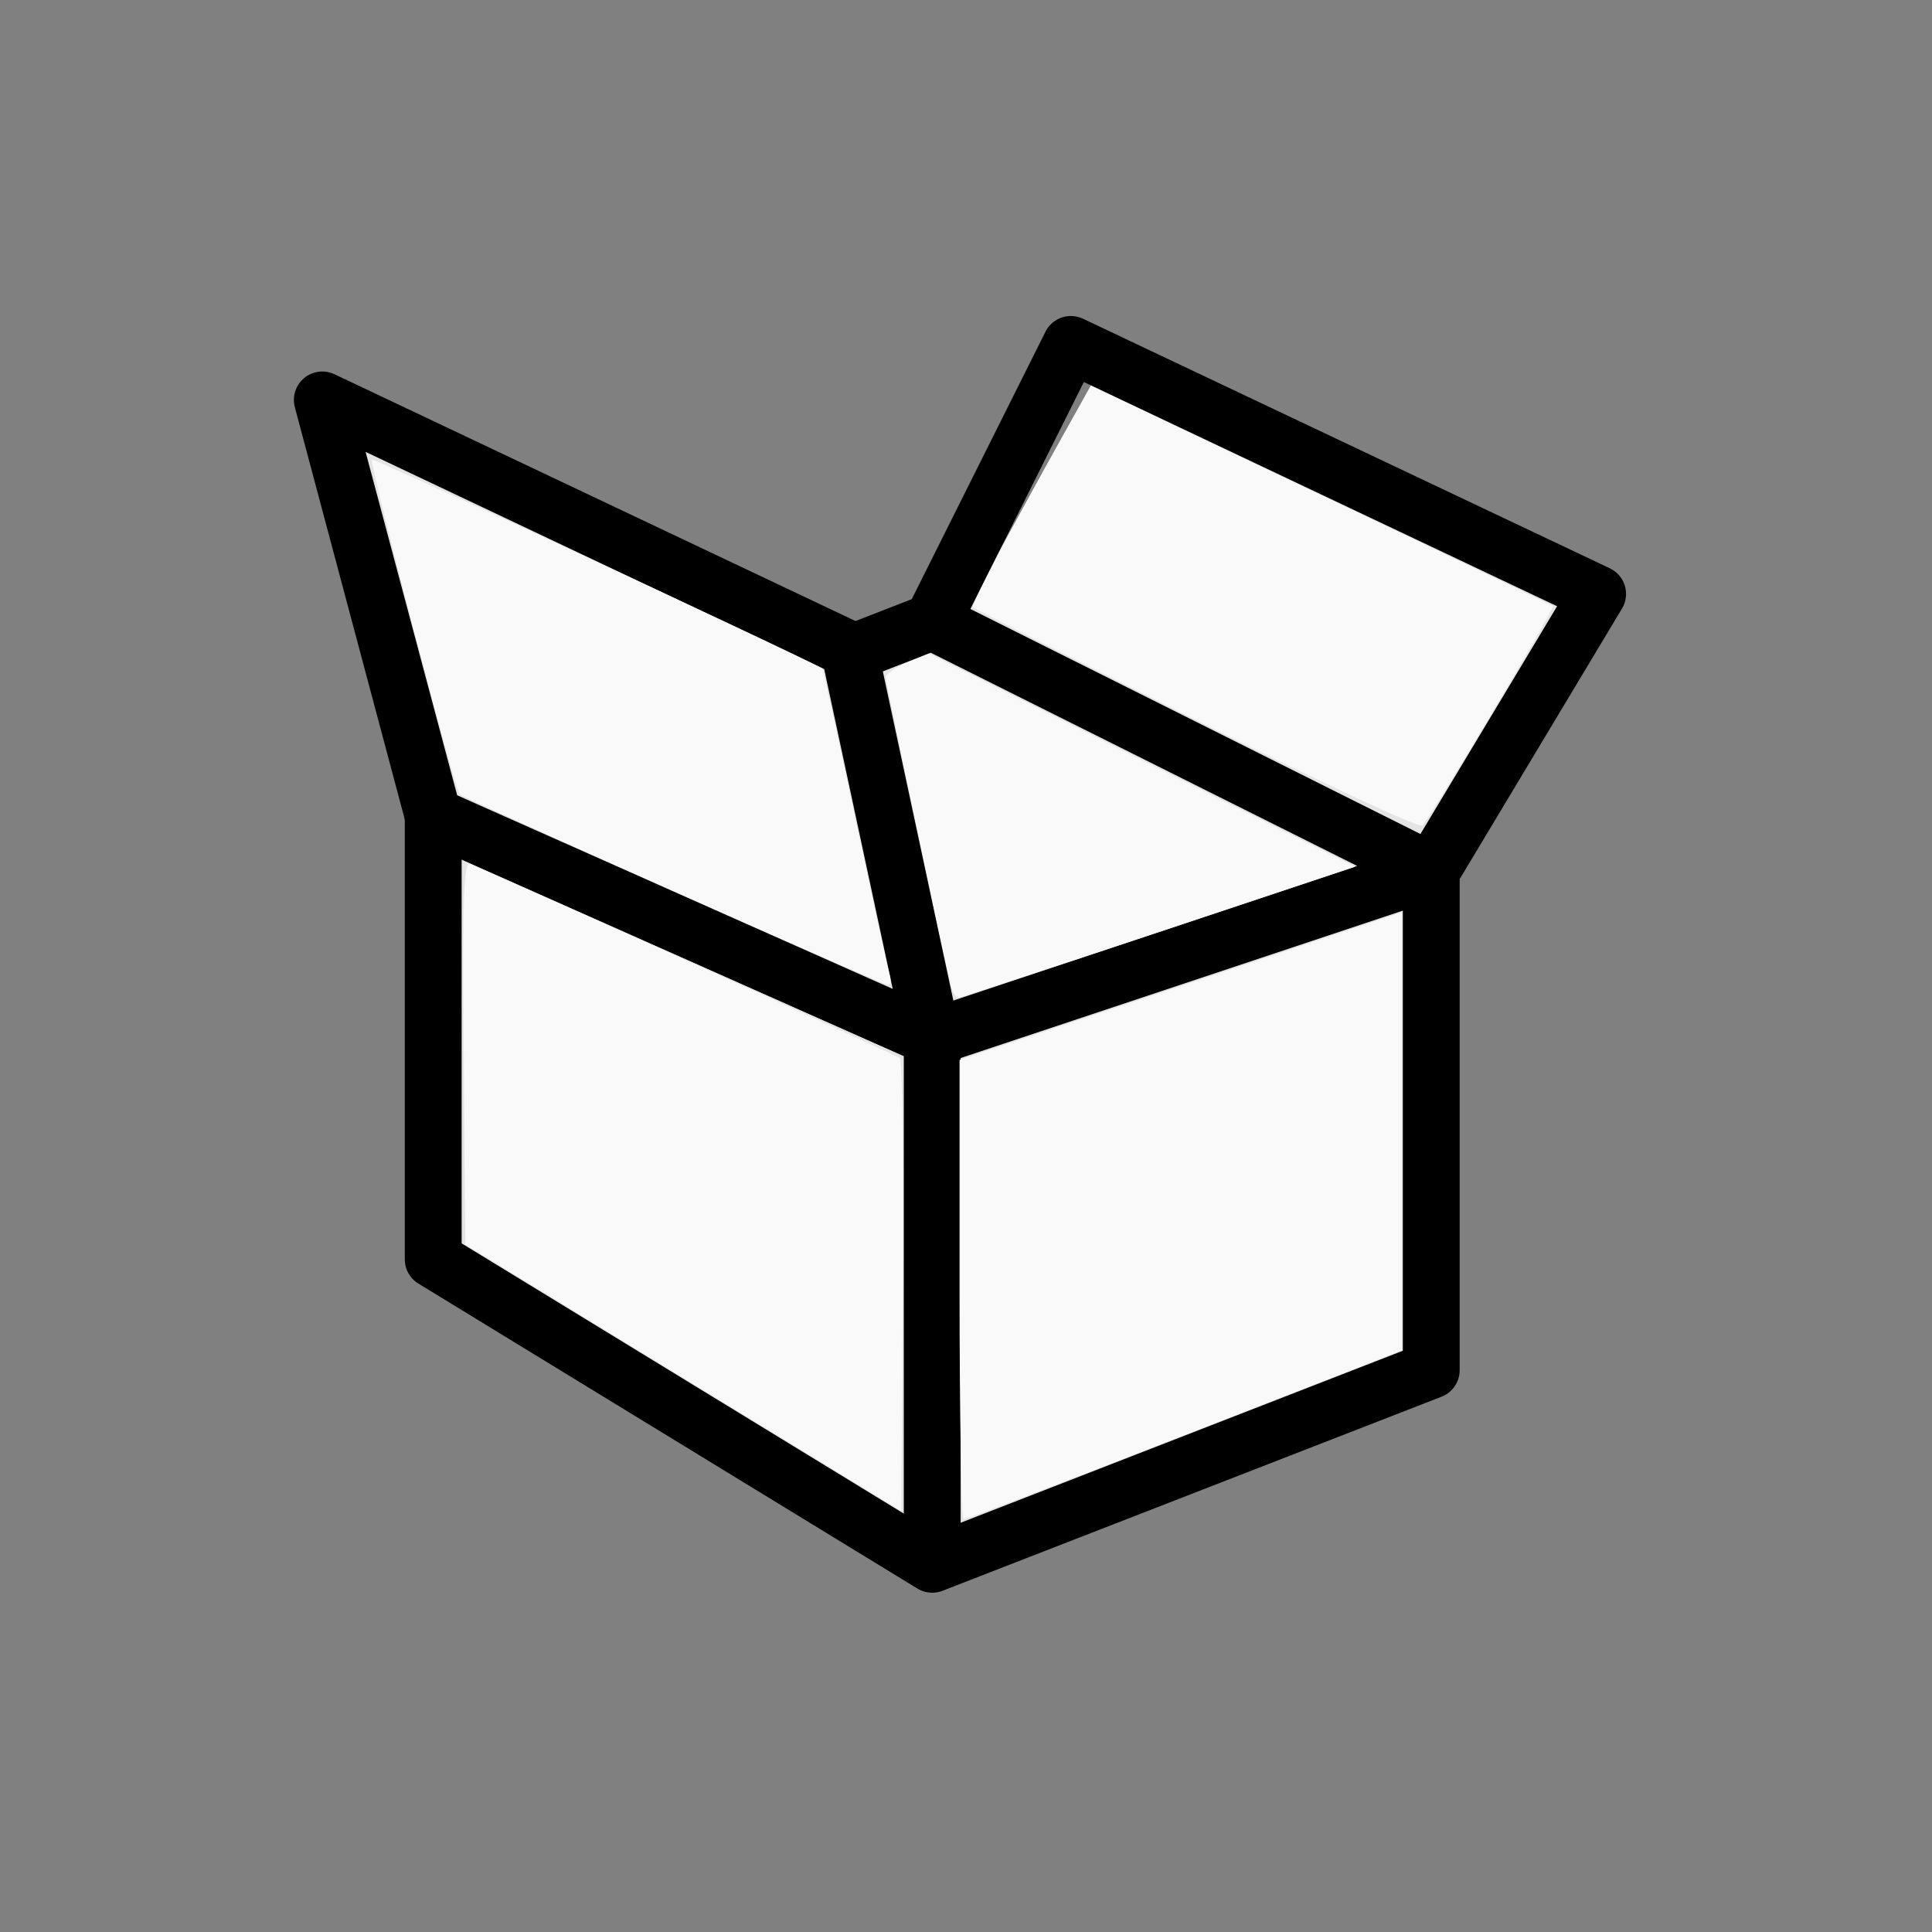 <?xml version="1.0" encoding="UTF-8" standalone="no"?>
<svg
   xmlns:dc="http://purl.org/dc/elements/1.1/"
   xmlns:cc="http://creativecommons.org/ns#"
   xmlns:rdf="http://www.w3.org/1999/02/22-rdf-syntax-ns#"
   xmlns:svg="http://www.w3.org/2000/svg"
   xmlns="http://www.w3.org/2000/svg"
   xmlns:sodipodi="http://sodipodi.sourceforge.net/DTD/sodipodi-0.dtd"
   xmlns:inkscape="http://www.inkscape.org/namespaces/inkscape"
   width="64"
   height="64"
   version="1.1"
   id="svg10"
   sodipodi:docname="mnotify-none-wireframe-light.svg"
   inkscape:version="1.0.1 (0767f8302a, 2020-10-17)"
   inkscape:export-filename="/media/Data/MX19-artwork/mx-updater-icons/fehlix/mnotify-none-wireframe2.png"
   inkscape:export-xdpi="96"
   inkscape:export-ydpi="96">
  <rect width="100%" height="100%" fill="#808080" stroke="none"/>
  <defs
     id="defs14" />
  <sodipodi:namedview
     pagecolor="#ffffff"
     bordercolor="#666666"
     borderopacity="1"
     objecttolerance="10"
     gridtolerance="10"
     guidetolerance="10"
     inkscape:pageopacity="0"
     inkscape:pageshadow="2"
     inkscape:window-width="1422"
     inkscape:window-height="815"
     id="namedview12"
     showgrid="false"
     inkscape:zoom="9.609375"
     inkscape:cx="32"
     inkscape:cy="32"
     inkscape:window-x="36"
     inkscape:window-y="0"
     inkscape:window-maximized="0"
     inkscape:current-layer="svg10"
     inkscape:document-rotation="0" />
  <path
     style="fill:#e4e4e4;stroke-width:0.918"
     d="M 30.882,50.901 47.412,44.472 V 30.697 L 52.923,19.676 36.392,12.329 31.8,20.594 14.351,27.941 v 13.775 z"
     id="path2"
     inkscape:connector-curvature="0" />
  <path
     style="fill:none;stroke:#000000;stroke-width:1.883;stroke-linecap:round;stroke-linejoin:round"
     d="M 14.351,27.023 30.882,20.594 m 16.531,8.265 -16.531,-8.265 4.592,-9.184 17.449,8.266 z M 30.882,51.819 47.412,45.39 V 28.86 l -16.531,5.51 m 0,17.449 V 34.37 L 14.351,27.023 v 14.694 z"
     id="path4"
     inkscape:connector-curvature="0" />
  <path
     style="fill:#e4e4e4;stroke-width:0.918"
     d="M 30.882,33.452 28.127,21.513 11.596,14.166 14.351,27.023 Z"
     id="path6"
     inkscape:connector-curvature="0" />
  <path
     style="fill:none;stroke:#000000;stroke-width:1.883;stroke-linecap:round;stroke-linejoin:round"
     d="m 14.351,27.023 -3.674,-13.775 17.449,8.265 2.755,12.857 z"
     id="path8"
     inkscape:connector-curvature="0" />
  <path
     style="fill:#f9f9f9;fill-opacity:1;stroke-width:0.203"
     d="m 22.279,29.507 c -3.831,-1.709 -7.005,-3.147 -7.054,-3.196 -0.158,-0.158 -3,-10.995 -2.908,-11.087 0.061,-0.061 13.737,6.28 14.925,6.92 0.018,0.009 0.501,2.214 1.075,4.899 0.573,2.685 1.091,5.042 1.151,5.237 0.06,0.196 0.034,0.351 -0.058,0.345 -0.091,-0.006 -3.301,-1.409 -7.132,-3.118 z"
     id="path10"
     inkscape:connector-curvature="0" />
  <path
     style="fill:#f9f9f9;fill-opacity:1;stroke-width:0.203"
     d="m 22.635,45.642 -7.22,-4.416 -0.054,-6.352 c -0.043,-5.056 -0.001,-6.33 0.203,-6.246 1.578,0.648 14.127,6.306 14.243,6.421 0.085,0.085 0.131,3.496 0.102,7.581 l -0.053,7.427 z"
     id="path12"
     inkscape:connector-curvature="0" />
  <path
     style="fill:#f9f9f9;fill-opacity:1;stroke-width:0.203"
     d="m 31.787,42.721 v -7.61 l 7.322,-2.442 7.322,-2.442 -1.56e-4,7.255 -1.56e-4,7.255 -7.187,2.797 c -3.953,1.538 -7.248,2.797 -7.322,2.797 -0.074,0 -0.135,-3.424 -0.135,-7.61 z"
     id="path14"
     inkscape:connector-curvature="0" />
  <path
     style="fill:#f9f9f9;fill-opacity:1;stroke-width:0.203"
     d="M 31.485,32.585 C 31.127,31.05 29.347,22.6 29.347,22.438 c 0,-0.108 0.319,-0.329 0.71,-0.492 l 0.71,-0.296 7.059,3.531 7.059,3.531 -6.498,2.166 c -3.574,1.191 -6.565,2.166 -6.646,2.166 -0.082,0 -0.197,-0.206 -0.255,-0.458 z"
     id="path16"
     inkscape:connector-curvature="0" />
  <path
     style="fill:#f9f9f9;fill-opacity:1;stroke-width:0.203"
     d="m 39.618,23.848 c -4.027,-2.015 -7.352,-3.692 -7.39,-3.726 -0.072,-0.066 1.226,-2.547 2.902,-5.549 l 1.004,-1.798 7.621,3.623 c 4.191,1.993 7.649,3.651 7.683,3.686 0.072,0.072 -4.062,7.016 -4.325,7.265 -0.095,0.09 -3.468,-1.485 -7.496,-3.5 z"
     id="path18"
     inkscape:connector-curvature="0" />
</svg>
